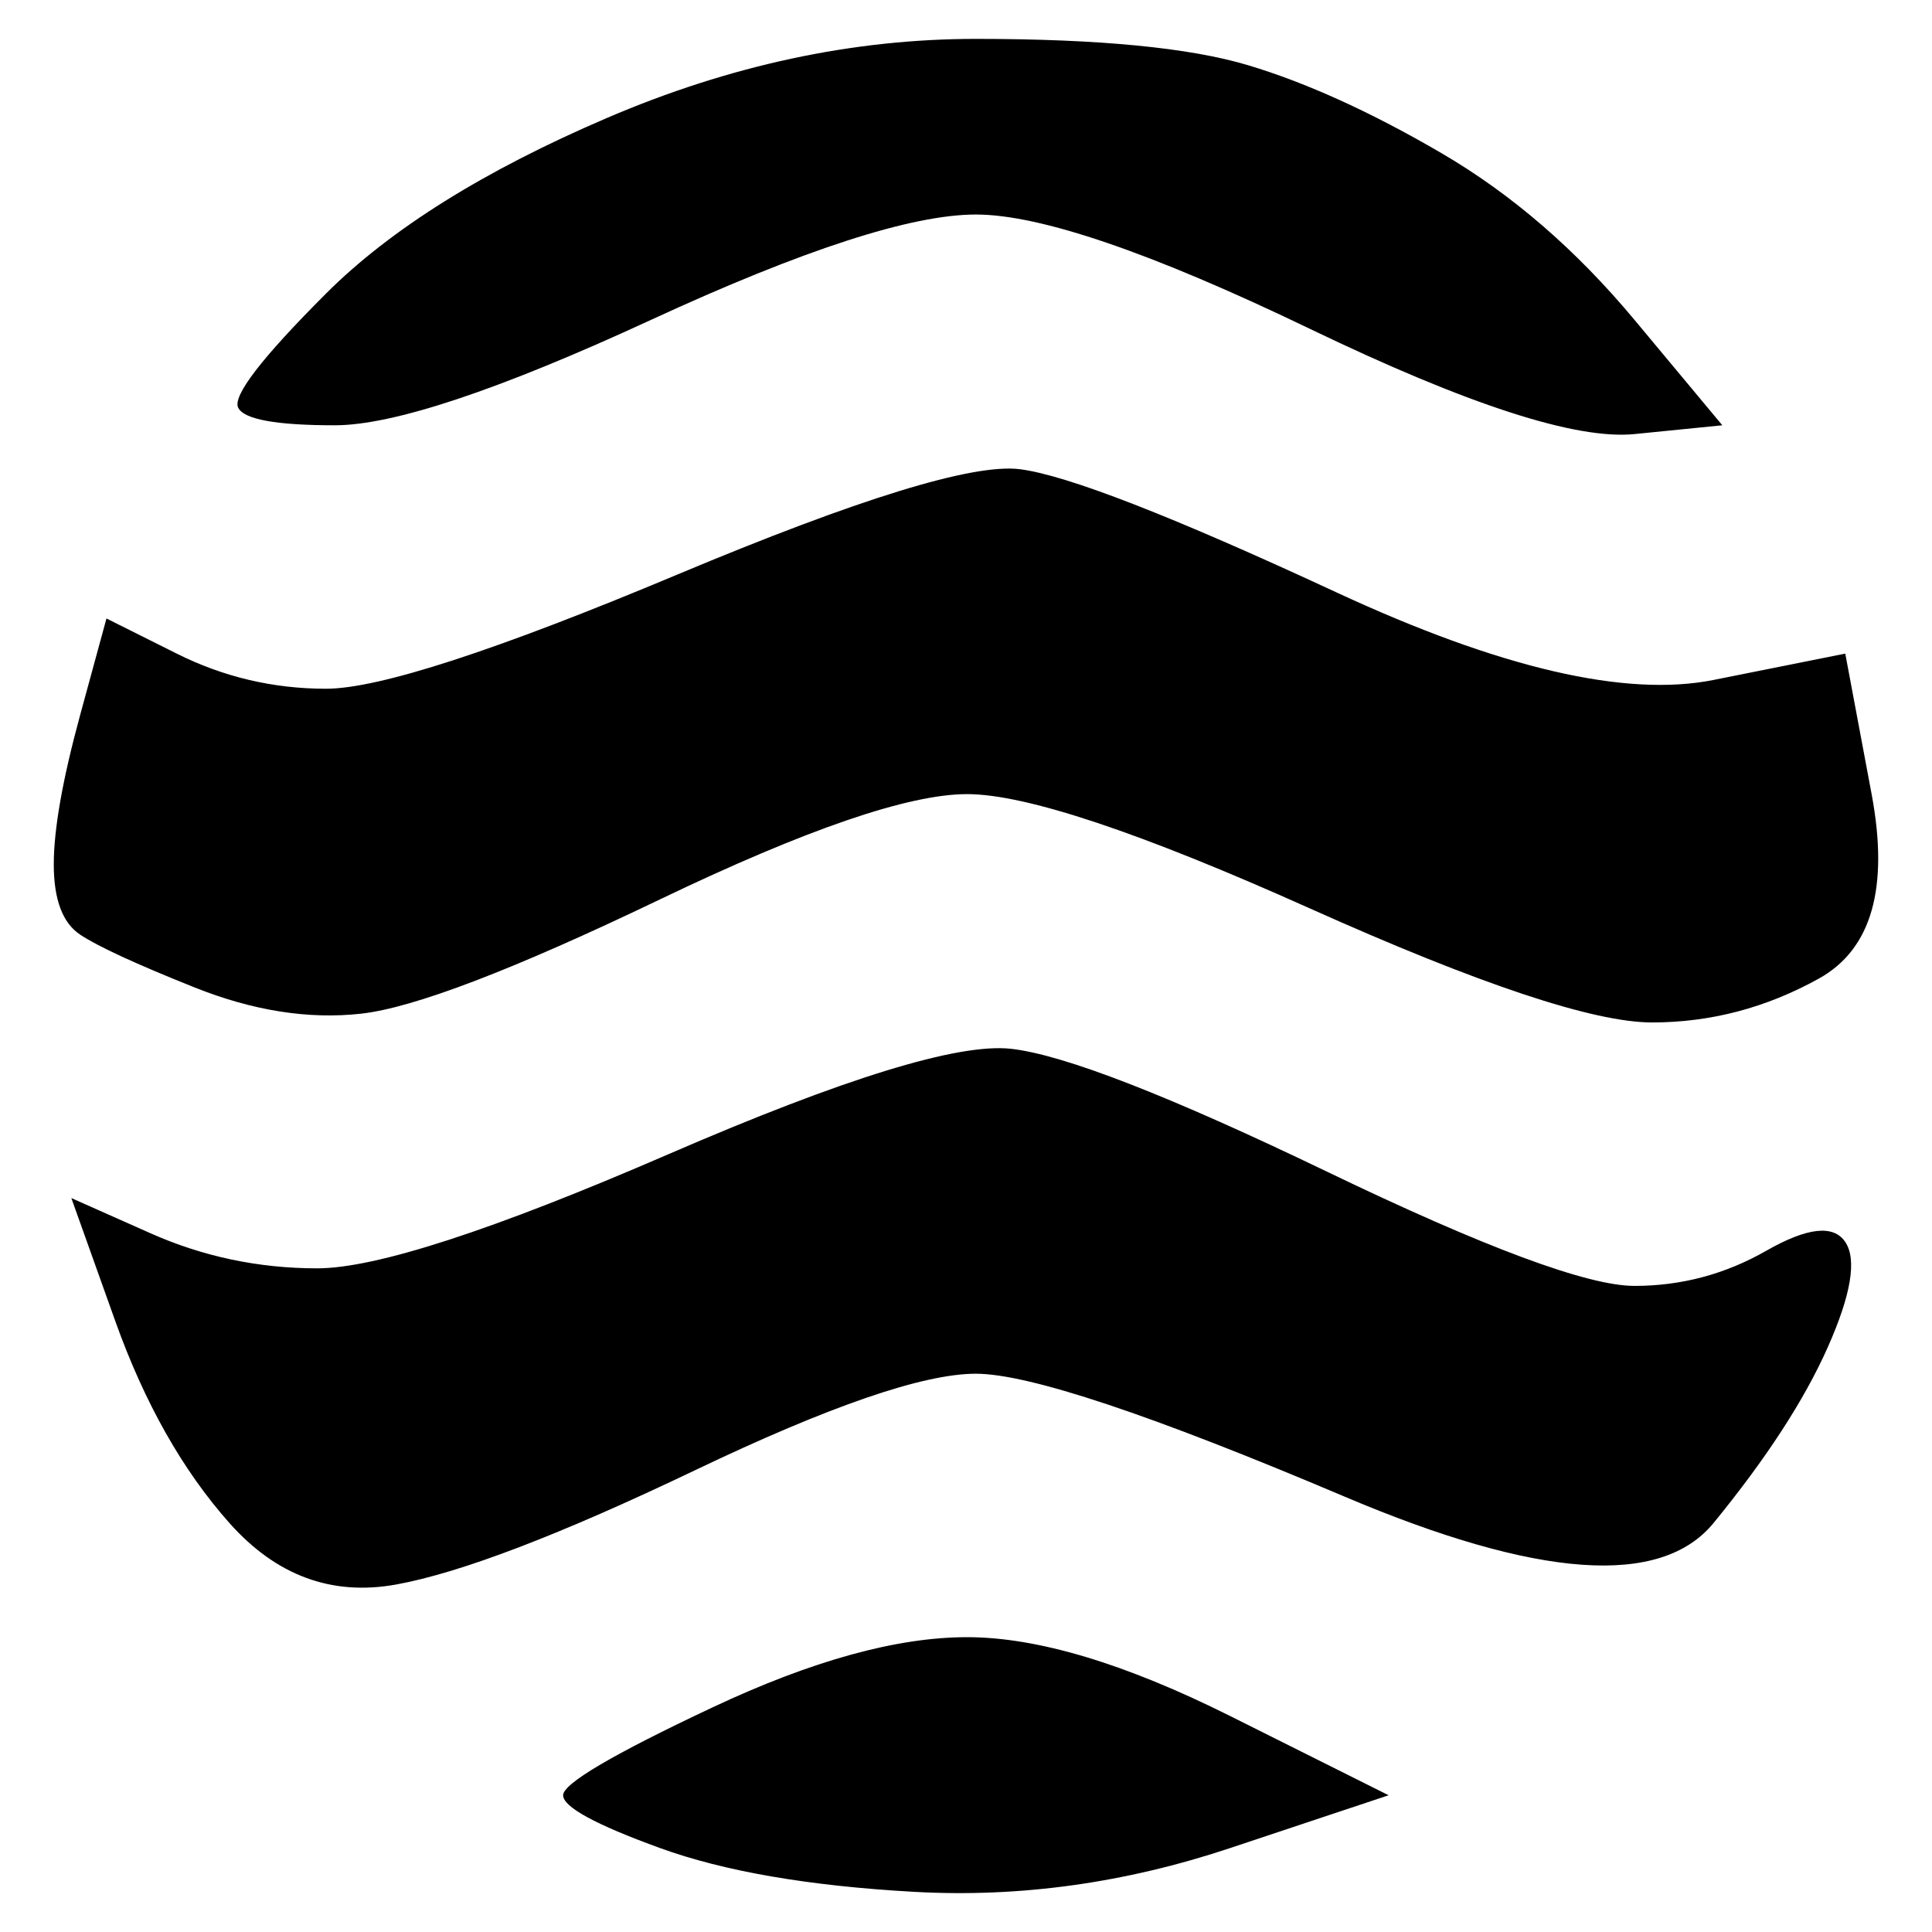 <?xml version="1.0" encoding="UTF-8" standalone="no"?>
<!DOCTYPE svg PUBLIC "-//W3C//DTD SVG 1.1//EN" "http://www.w3.org/Graphics/SVG/1.1/DTD/svg11.dtd">
<!-- Created with Vectornator (http://vectornator.io/) -->
<svg height="100%" stroke-miterlimit="10" style="fill-rule:nonzero;clip-rule:evenodd;stroke-linecap:round;stroke-linejoin:round;" version="1.1" viewBox="0 0 110 110" width="100%" xml:space="preserve" xmlns="http://www.w3.org/2000/svg" xmlns:vectornator="http://vectornator.io" xmlns:xlink="http://www.w3.org/1999/xlink">
<defs/>
<g id="Layer-1" vectornator:layerName="Layer 1">
<path d="M34.562 6.714C27.562 9.714 22.229 13.048 18.562 16.714C14.896 20.381 13.229 22.548 13.562 23.214C13.896 23.881 15.729 24.214 19.062 24.214C22.396 24.214 28.396 22.214 37.062 18.214C45.729 14.214 51.896 12.214 55.562 12.214C59.229 12.214 65.562 14.381 74.562 18.714C83.562 23.048 89.729 25.048 93.062 24.714C94.729 24.548 96.396 24.381 98.062 24.214C96.396 22.214 94.729 20.214 93.062 18.214C89.729 14.214 86.062 11.048 82.062 8.714C78.062 6.381 74.396 4.714 71.062 3.714C67.729 2.714 62.562 2.214 55.562 2.214C48.562 2.214 41.562 3.714 34.562 6.714ZM38.562 32.714C28.229 37.048 21.562 39.214 18.562 39.214C15.562 39.214 12.729 38.548 10.062 37.214C8.729 36.548 7.396 35.881 6.062 35.214C5.562 37.048 5.062 38.881 4.562 40.714C3.562 44.381 3.062 47.214 3.062 49.214C3.062 51.214 3.562 52.548 4.562 53.214C5.562 53.881 7.729 54.881 11.062 56.214C14.396 57.548 17.562 58.048 20.562 57.714C23.562 57.381 29.229 55.214 37.562 51.214C45.896 47.214 51.729 45.214 55.062 45.214C58.396 45.214 64.896 47.381 74.562 51.714C84.229 56.048 90.729 58.214 94.062 58.214C97.396 58.214 100.562 57.381 103.562 55.714C106.562 54.048 107.562 50.548 106.562 45.214C106.062 42.548 105.562 39.881 105.062 37.214C102.562 37.714 100.062 38.214 97.562 38.714C92.562 39.714 85.396 38.048 76.062 33.714C66.729 29.381 60.729 27.048 58.062 26.714C55.396 26.381 48.896 28.381 38.562 32.714ZM38.062 65.714C28.062 70.048 21.396 72.214 18.062 72.214C14.729 72.214 11.562 71.548 8.562 70.214C7.062 69.548 5.562 68.881 4.062 68.214C4.896 70.548 5.729 72.881 6.562 75.214C8.229 79.881 10.396 83.714 13.062 86.714C15.729 89.714 18.896 90.881 22.562 90.214C26.229 89.548 31.896 87.381 39.562 83.714C47.229 80.048 52.562 78.214 55.562 78.214C58.562 78.214 65.562 80.548 76.562 85.214C87.562 89.881 94.562 90.381 97.562 86.714C100.562 83.048 102.729 79.714 104.062 76.714C105.396 73.714 105.729 71.714 105.062 70.714C104.396 69.714 102.896 69.881 100.562 71.214C98.229 72.548 95.729 73.214 93.062 73.214C90.396 73.214 84.562 71.048 75.562 66.714C66.562 62.381 60.562 60.048 57.562 59.714C54.562 59.381 48.062 61.381 38.062 65.714ZM40.562 97.214C34.896 99.881 32.062 101.548 32.062 102.214C32.062 102.881 33.896 103.881 37.562 105.214C41.229 106.548 46.062 107.381 52.062 107.714C58.062 108.048 64.062 107.214 70.062 105.214C73.062 104.214 76.062 103.214 79.062 102.214C76.062 100.714 73.062 99.214 70.062 97.714C64.062 94.714 59.062 93.214 55.062 93.214C51.062 93.214 46.229 94.548 40.562 97.214Z" fill="#000000" fill-rule="nonzero" opacity="1" stroke="none"/>
</g>
</svg>
